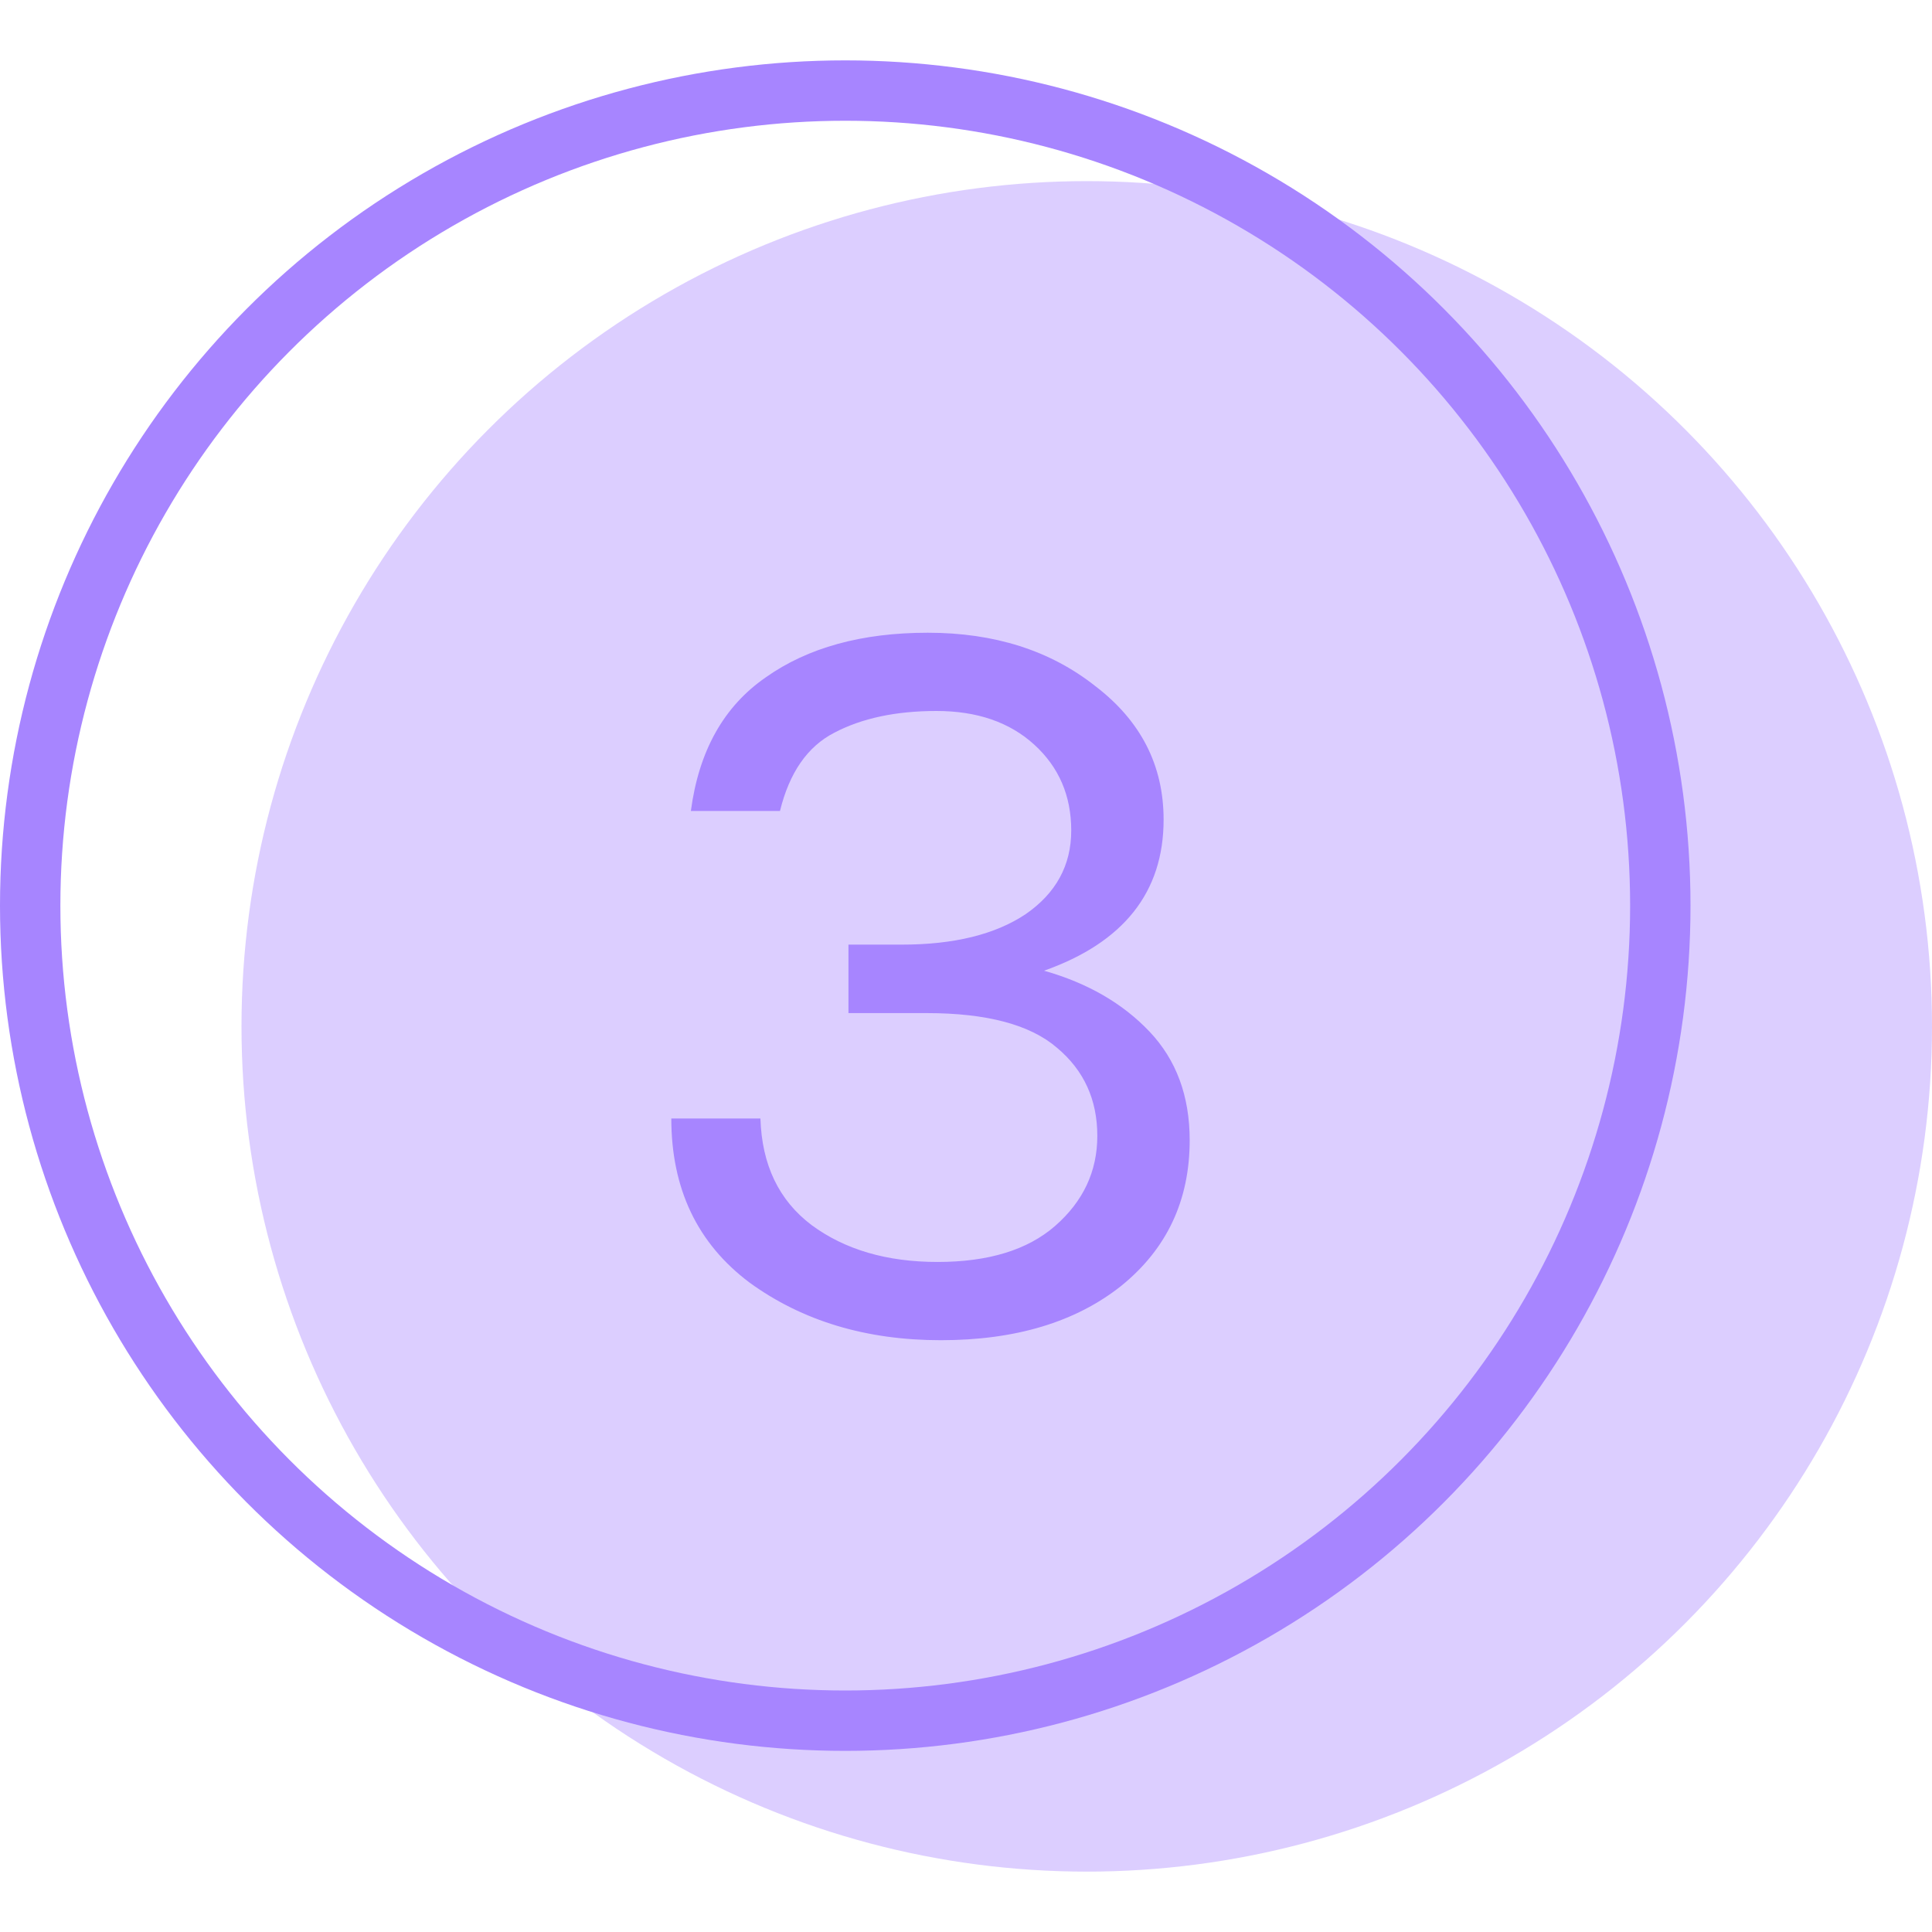 <svg width="32" height="32" viewBox="0 0 32 32" fill="none" xmlns="http://www.w3.org/2000/svg">
<circle cx="18" cy="17" r="14" fill="#A785FF" fill-opacity="0.4"/>
<circle cx="14" cy="15" r="13.5" stroke="#A785FF"/>
<path d="M19.273 13.576C19.273 14.776 18.613 15.61 17.293 16.078C18.013 16.282 18.595 16.618 19.039 17.086C19.483 17.554 19.705 18.154 19.705 18.886C19.705 19.882 19.327 20.686 18.571 21.298C17.815 21.898 16.819 22.198 15.583 22.198C14.347 22.198 13.291 21.88 12.415 21.244C11.551 20.596 11.119 19.69 11.119 18.526H12.595C12.619 19.294 12.901 19.882 13.441 20.29C13.993 20.698 14.689 20.902 15.529 20.902C16.369 20.902 17.017 20.704 17.473 20.308C17.941 19.9 18.175 19.402 18.175 18.814C18.175 18.214 17.953 17.728 17.509 17.356C17.065 16.972 16.345 16.78 15.349 16.78H14.053V15.646H14.935C15.799 15.646 16.483 15.478 16.987 15.142C17.491 14.794 17.743 14.332 17.743 13.756C17.743 13.18 17.539 12.706 17.131 12.334C16.723 11.962 16.183 11.776 15.511 11.776C14.839 11.776 14.275 11.896 13.819 12.136C13.375 12.364 13.075 12.796 12.919 13.432H11.443C11.575 12.436 11.989 11.698 12.685 11.218C13.381 10.726 14.275 10.48 15.367 10.48C16.471 10.48 17.395 10.774 18.139 11.362C18.895 11.938 19.273 12.676 19.273 13.576Z" fill="#A785FF"/>
</svg>

